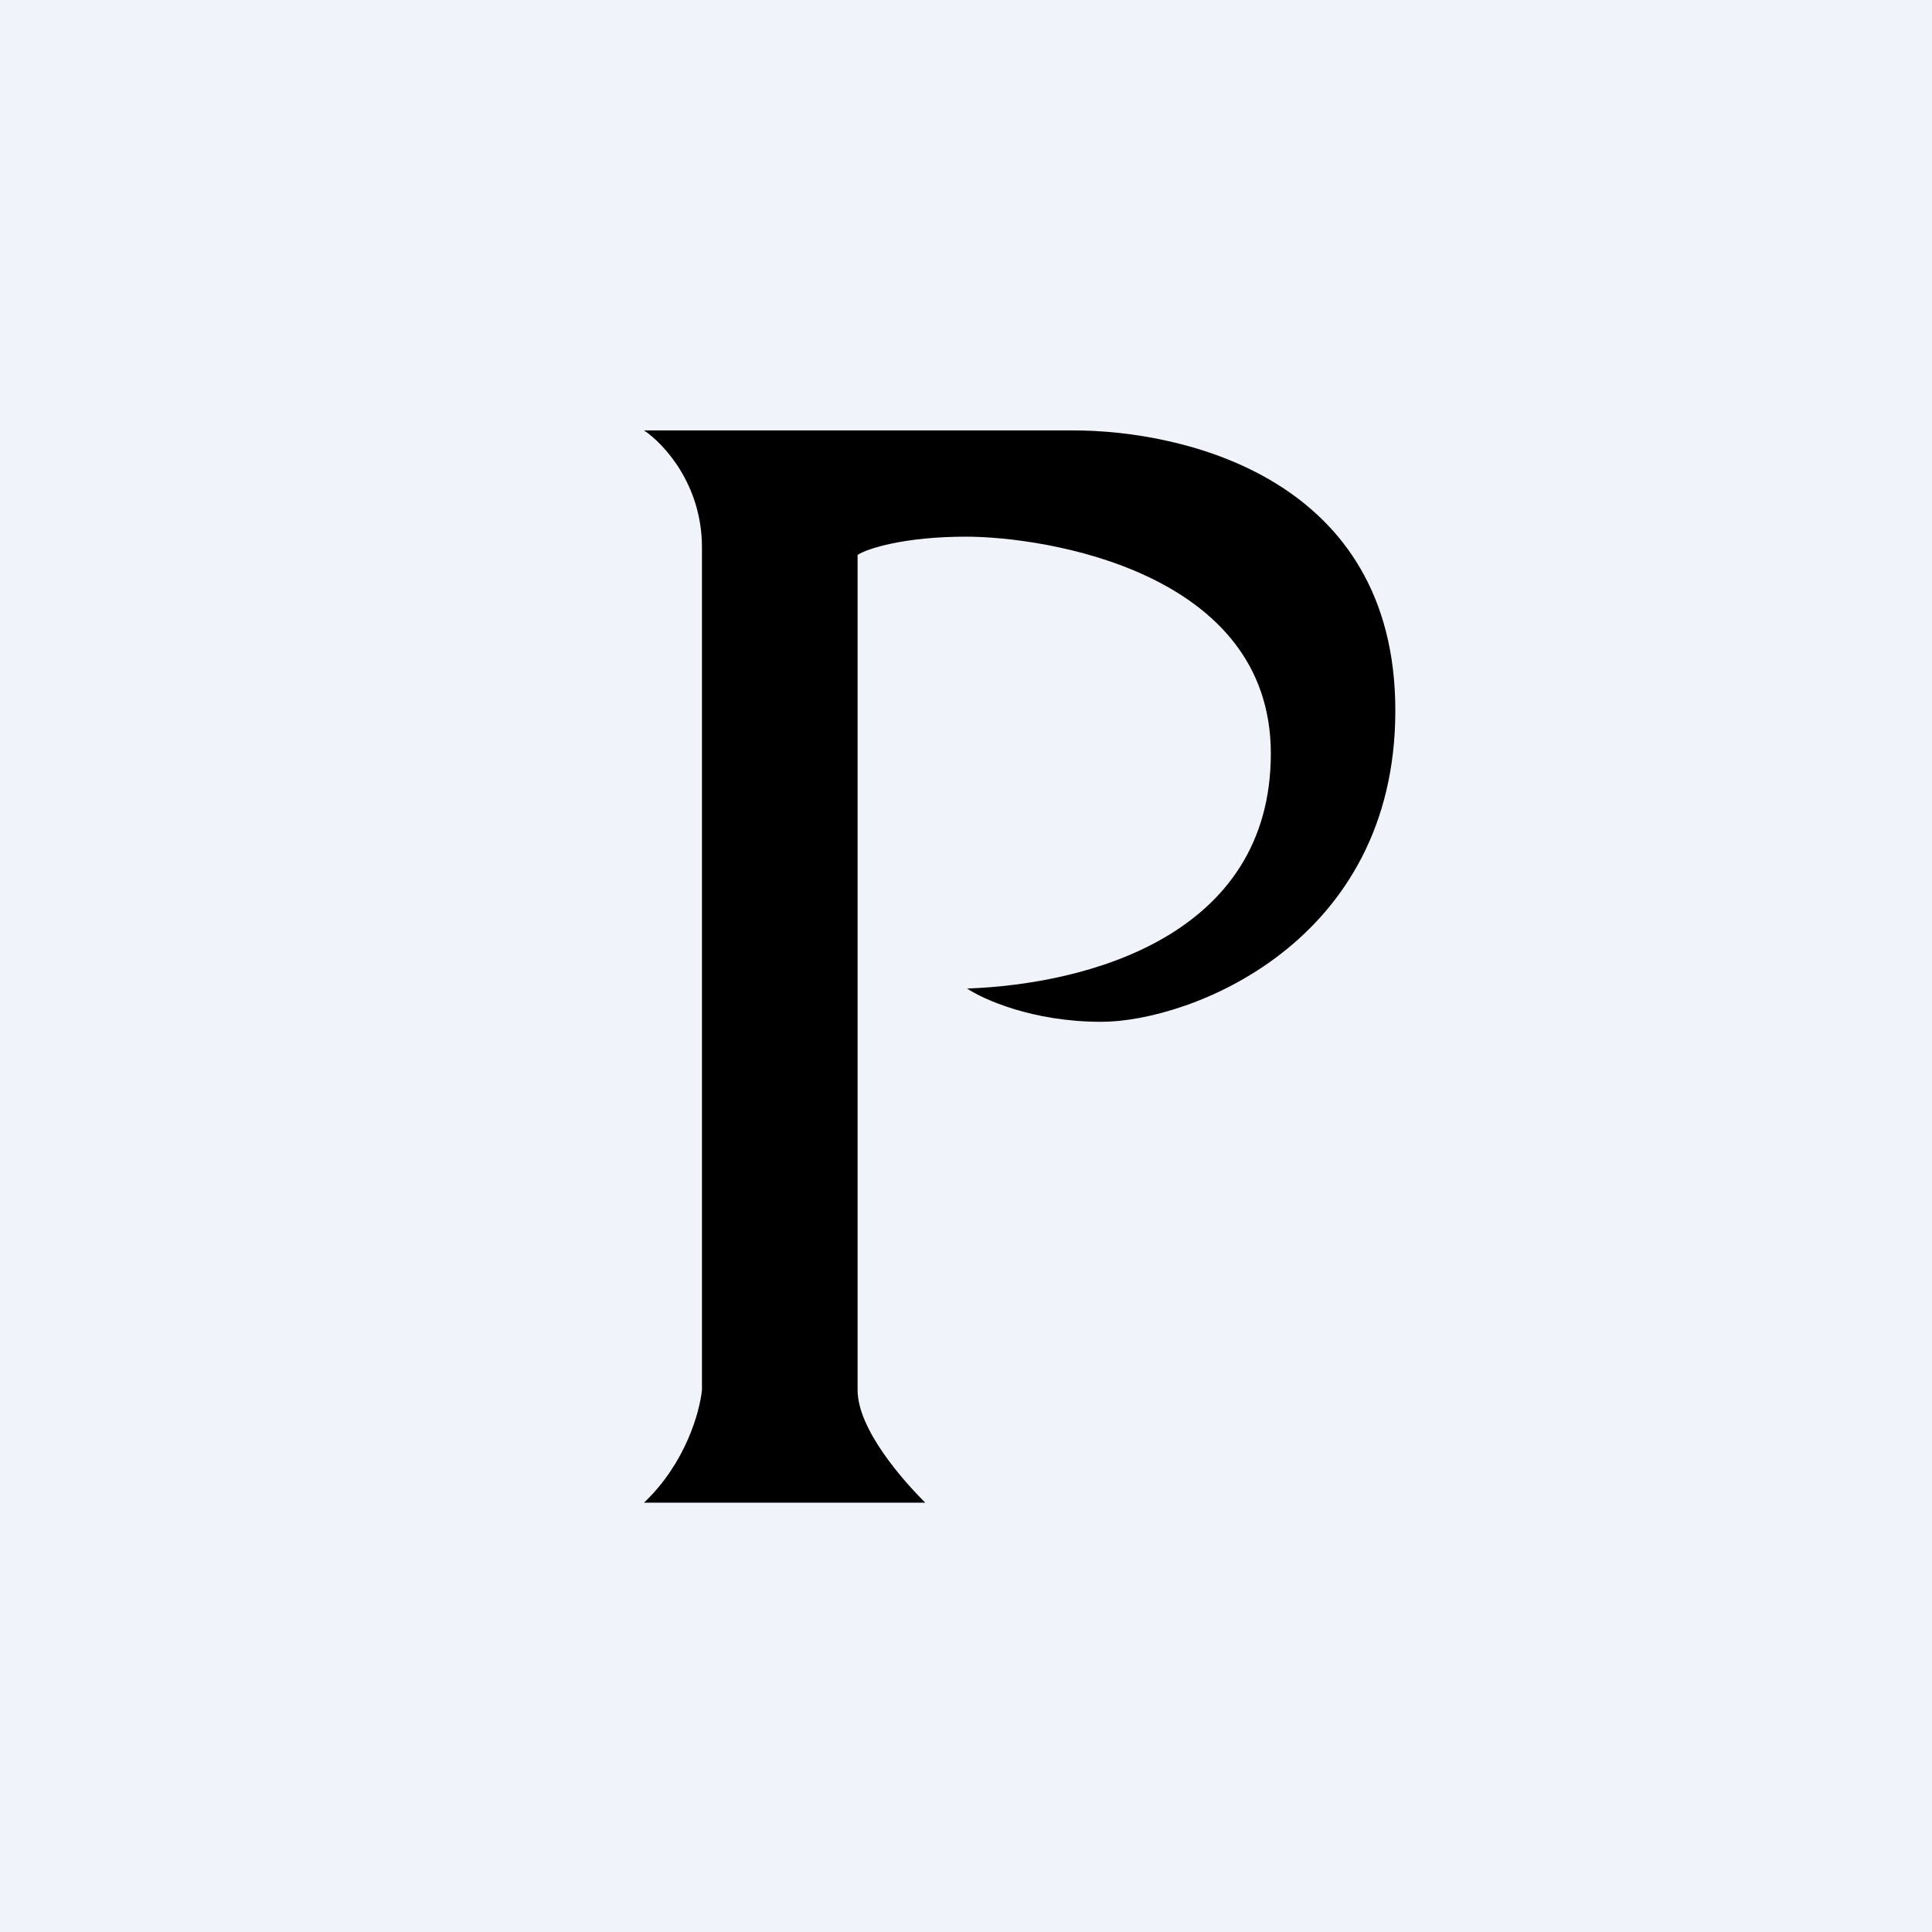 <!-- by TradingView --><svg width="18" height="18" viewBox="0 0 18 18" xmlns="http://www.w3.org/2000/svg"><path fill="#F0F3FA" d="M0 0h18v18H0z"/><path d="M8.63 14H6c.39-.37.52-.85.54-1.05V5.1c0-.59-.36-.97-.54-1.09h4c1.02 0 3 .44 3 2.61s-1.92 2.9-2.74 2.9c-.64 0-1.1-.21-1.25-.31 1.12-.04 2.83-.49 2.83-2.19S9.73 5 9 5c-.57 0-.92.11-1.01.17v7.78c0 .37.43.85.63 1.05Z"/></svg>